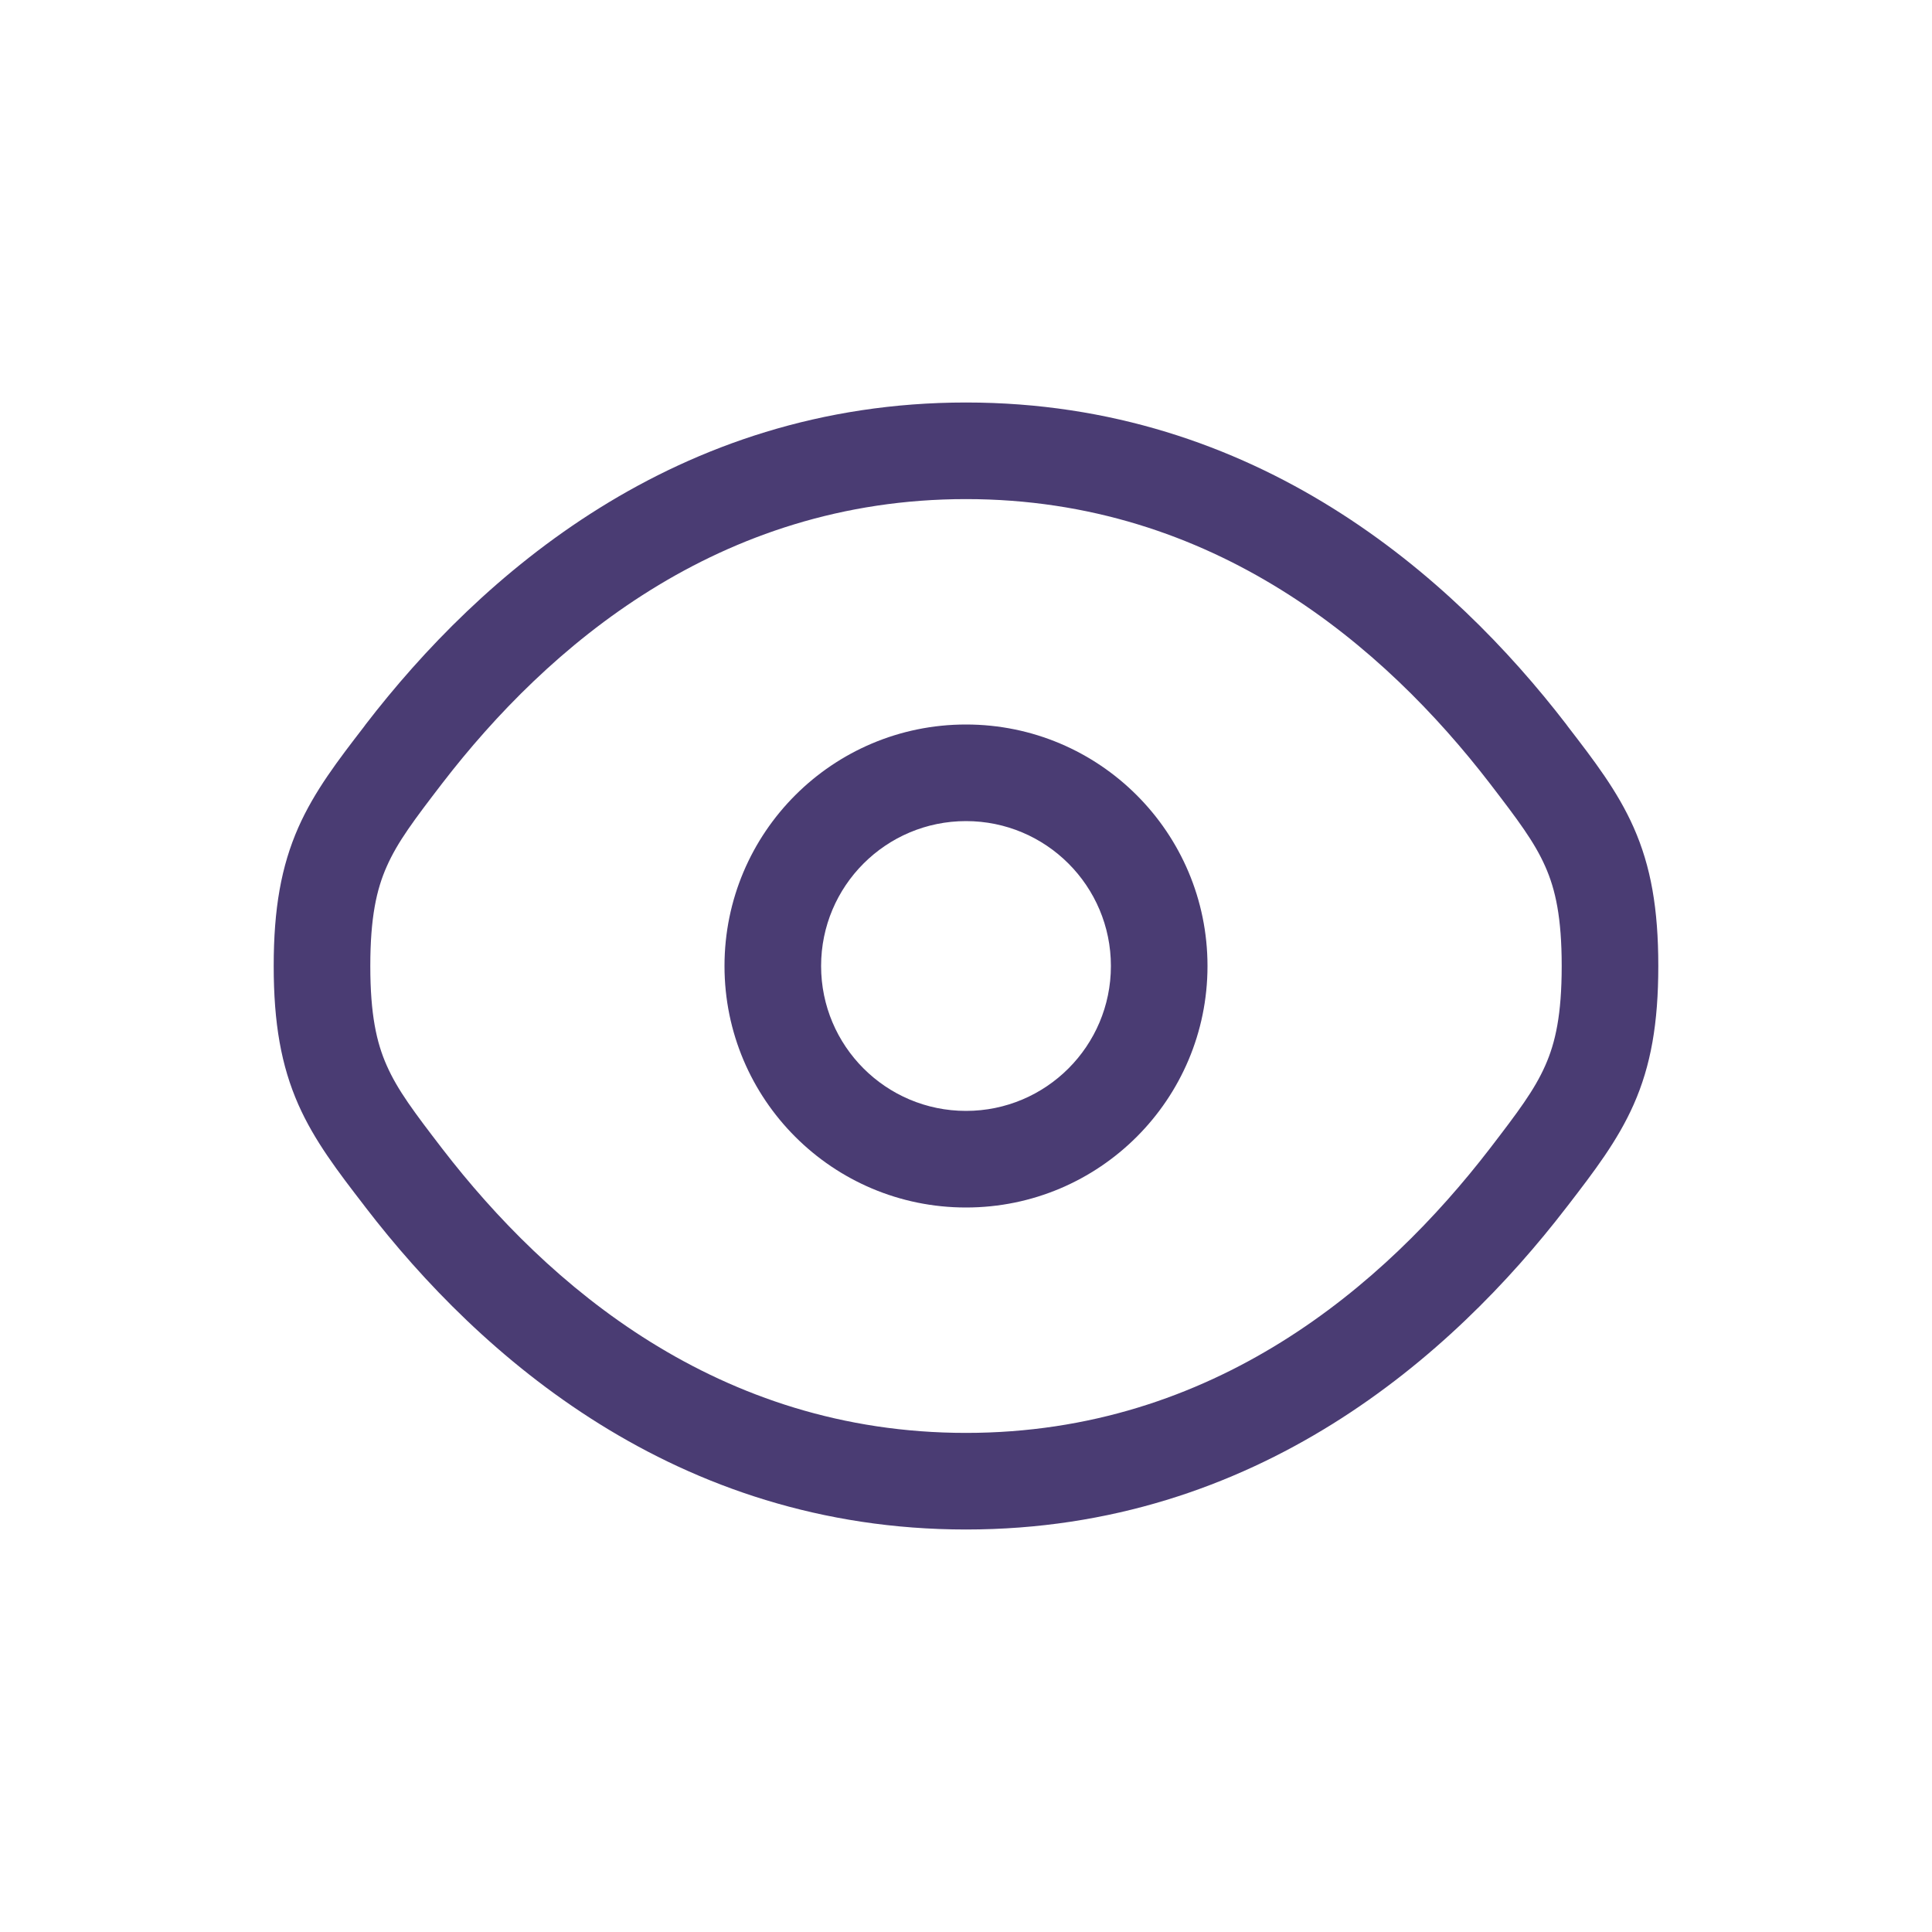 <svg width="24" height="24" viewBox="0 0 24 24" fill="none" xmlns="http://www.w3.org/2000/svg">
<path fill-rule="evenodd" clip-rule="evenodd" d="M12 9C10.343 9 9 10.343 9 12C9 13.657 10.343 15 12 15C13.657 15 15 13.657 15 12C15 10.343 13.657 9 12 9ZM10.2 12C10.2 11.006 11.006 10.2 12 10.2C12.994 10.2 13.8 11.006 13.8 12C13.8 12.994 12.994 13.8 12 13.8C11.006 13.8 10.2 12.994 10.2 12Z" fill="#4A3C73"/>
<path fill-rule="evenodd" clip-rule="evenodd" d="M12 5C8.389 5 5.956 7.163 4.544 8.997L4.519 9.031C4.2 9.445 3.906 9.827 3.706 10.279C3.493 10.762 3.4 11.289 3.4 12C3.4 12.711 3.493 13.238 3.706 13.721C3.906 14.173 4.2 14.555 4.519 14.969L4.544 15.002C5.956 16.837 8.389 19 12 19C15.611 19 18.044 16.837 19.456 15.002L19.481 14.97C19.8 14.555 20.094 14.173 20.294 13.721C20.508 13.238 20.6 12.711 20.6 12C20.6 11.289 20.508 10.762 20.294 10.279C20.094 9.827 19.8 9.445 19.481 9.031L19.456 8.997C18.044 7.163 15.611 5 12 5ZM5.495 9.729C6.799 8.036 8.92 6.2 12 6.2C15.08 6.2 17.201 8.036 18.505 9.729C18.855 10.185 19.061 10.458 19.196 10.764C19.323 11.05 19.4 11.399 19.4 12C19.4 12.601 19.323 12.95 19.196 13.236C19.061 13.542 18.855 13.815 18.505 14.271C17.201 15.964 15.08 17.8 12 17.8C8.92 17.8 6.799 15.964 5.495 14.271C5.145 13.815 4.939 13.542 4.804 13.236C4.677 12.95 4.6 12.601 4.6 12C4.6 11.399 4.677 11.05 4.804 10.764C4.939 10.458 5.145 10.185 5.495 9.729Z" fill="#4A3C73"/>
</svg>
